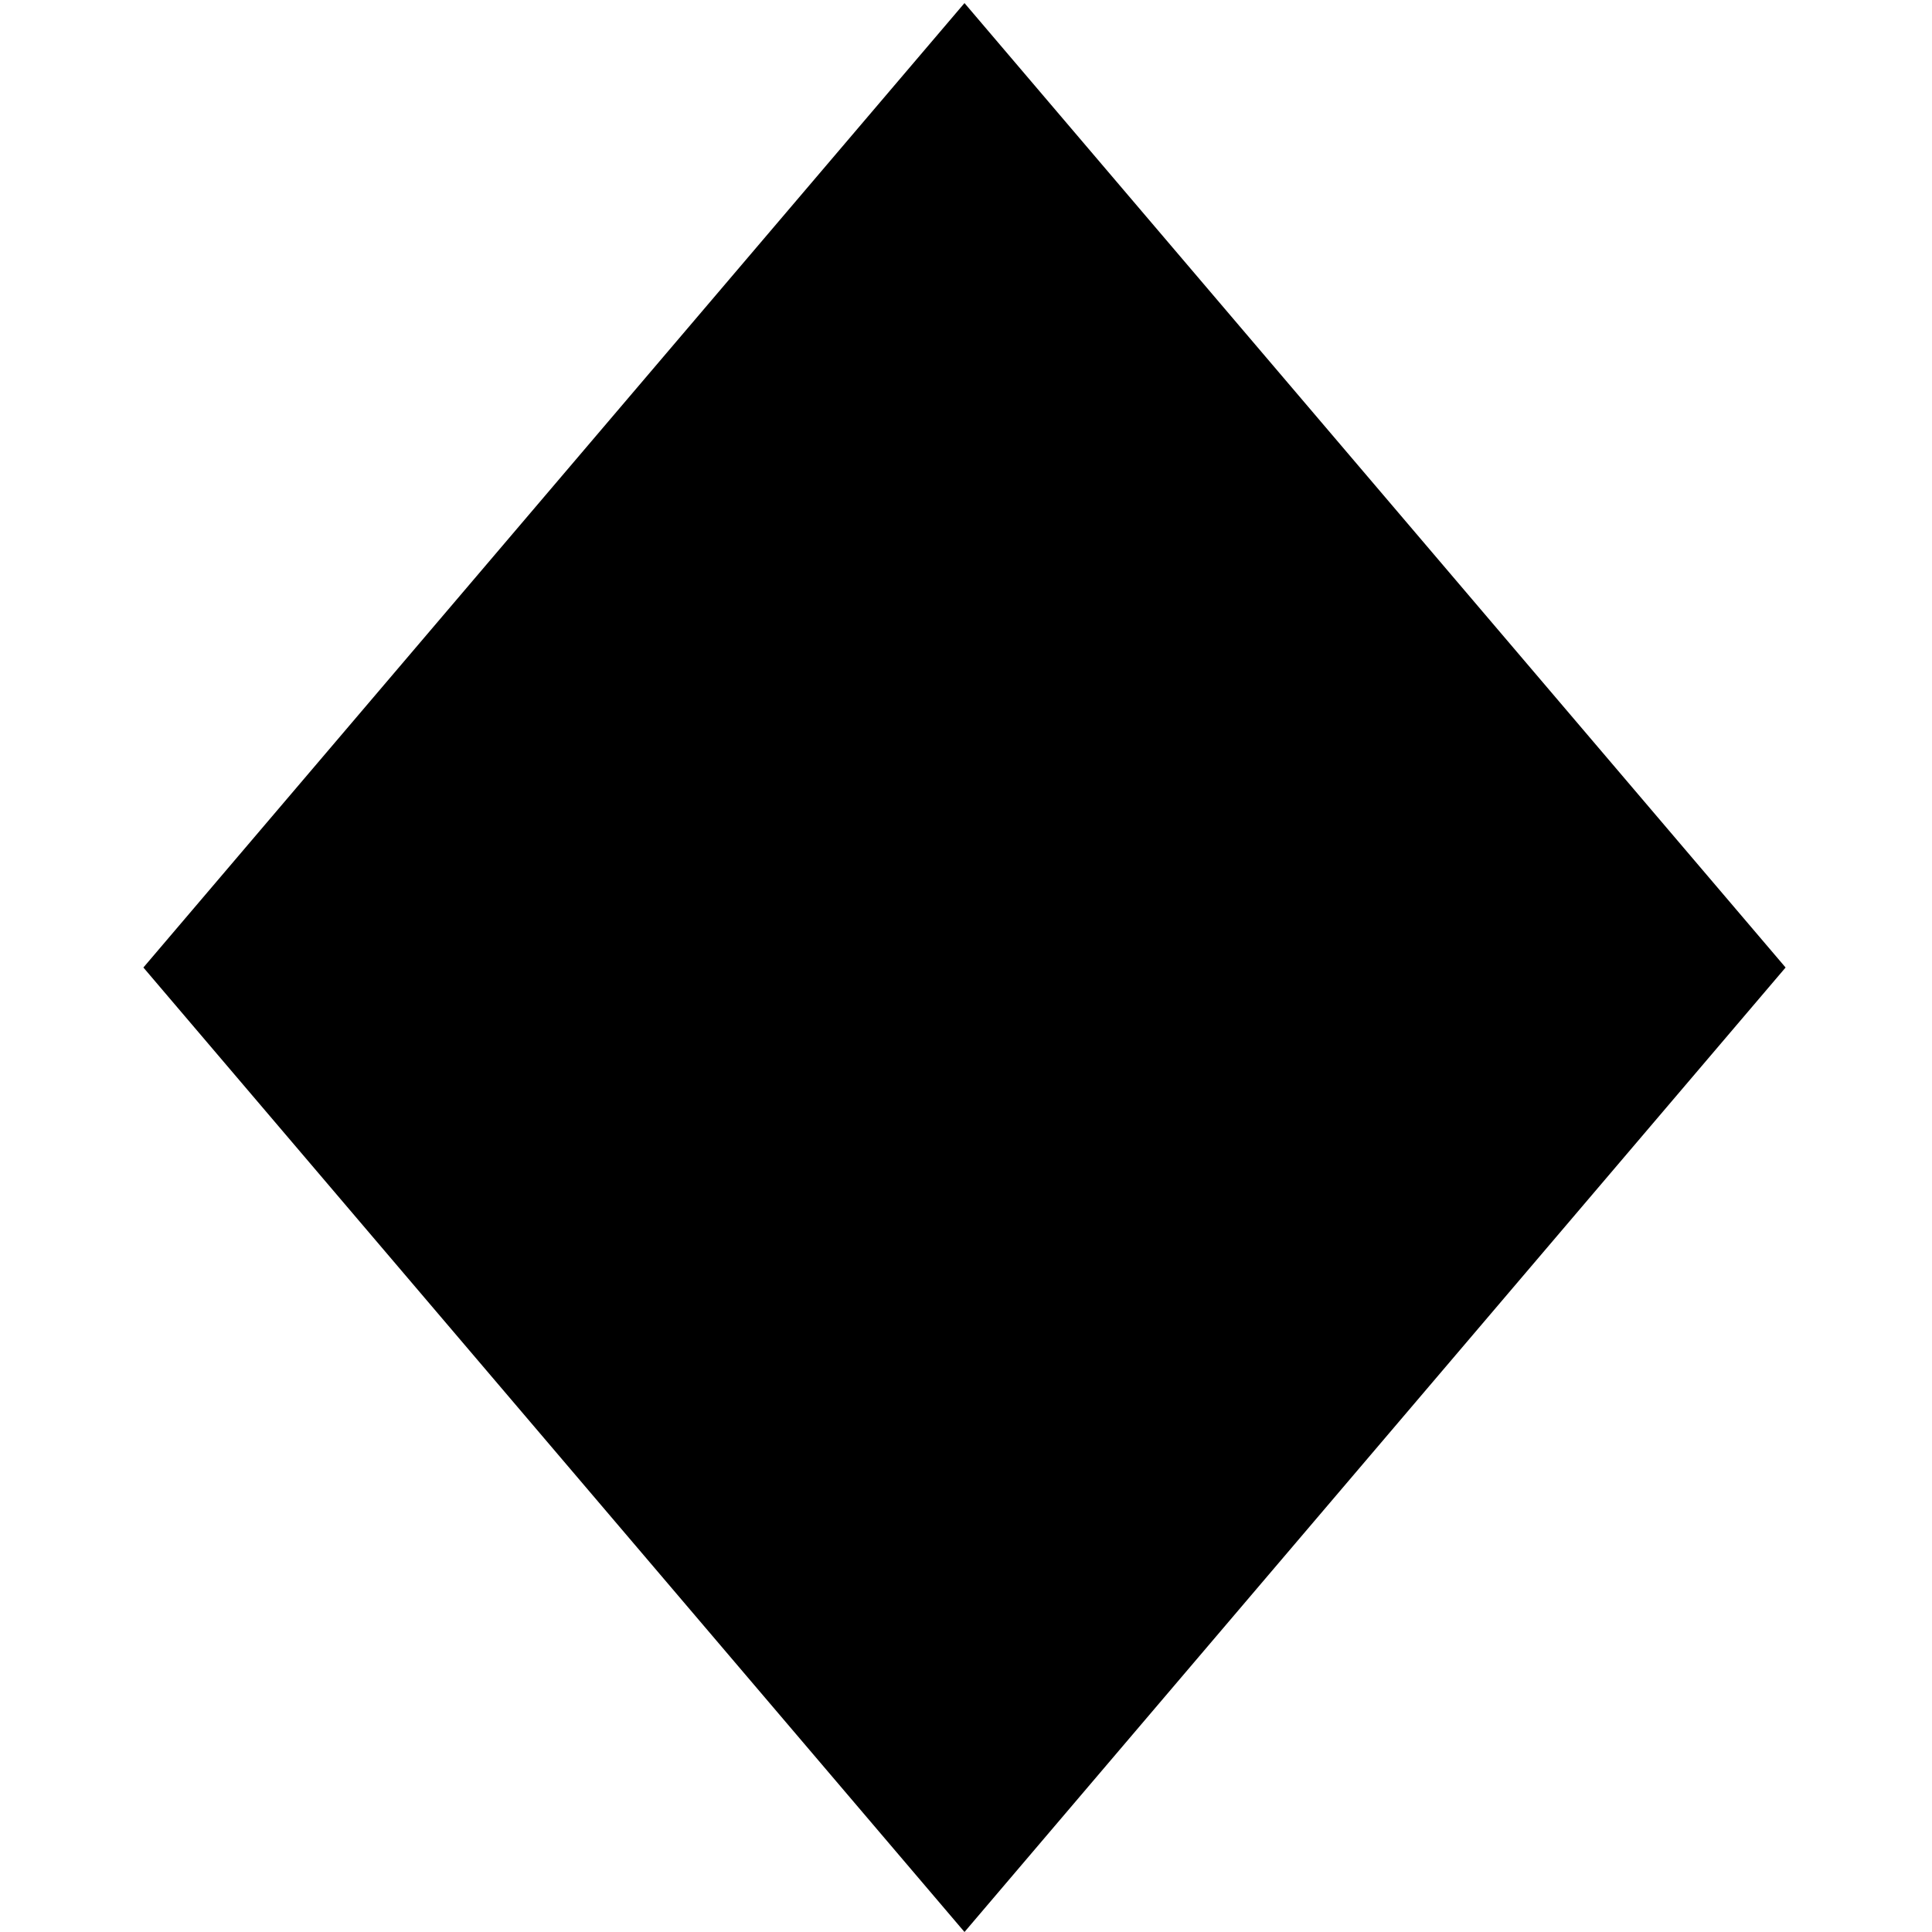 <?xml version="1.0" encoding="UTF-8"?>
<svg width="32px" height="32px" viewBox="0 0 32 32" xmlns="http://www.w3.org/2000/svg" xmlns:xlink="http://www.w3.org/1999/xlink" version="1.1">
 <!-- Generated by Pixelmator Pro 1.3.3 -->
 <path id="path" d="M15.975 0.051 L2.375 16.025 15.975 32 29.575 16.025 Z" fill="#000000" fill-opacity="1" stroke="none"/>
</svg>
